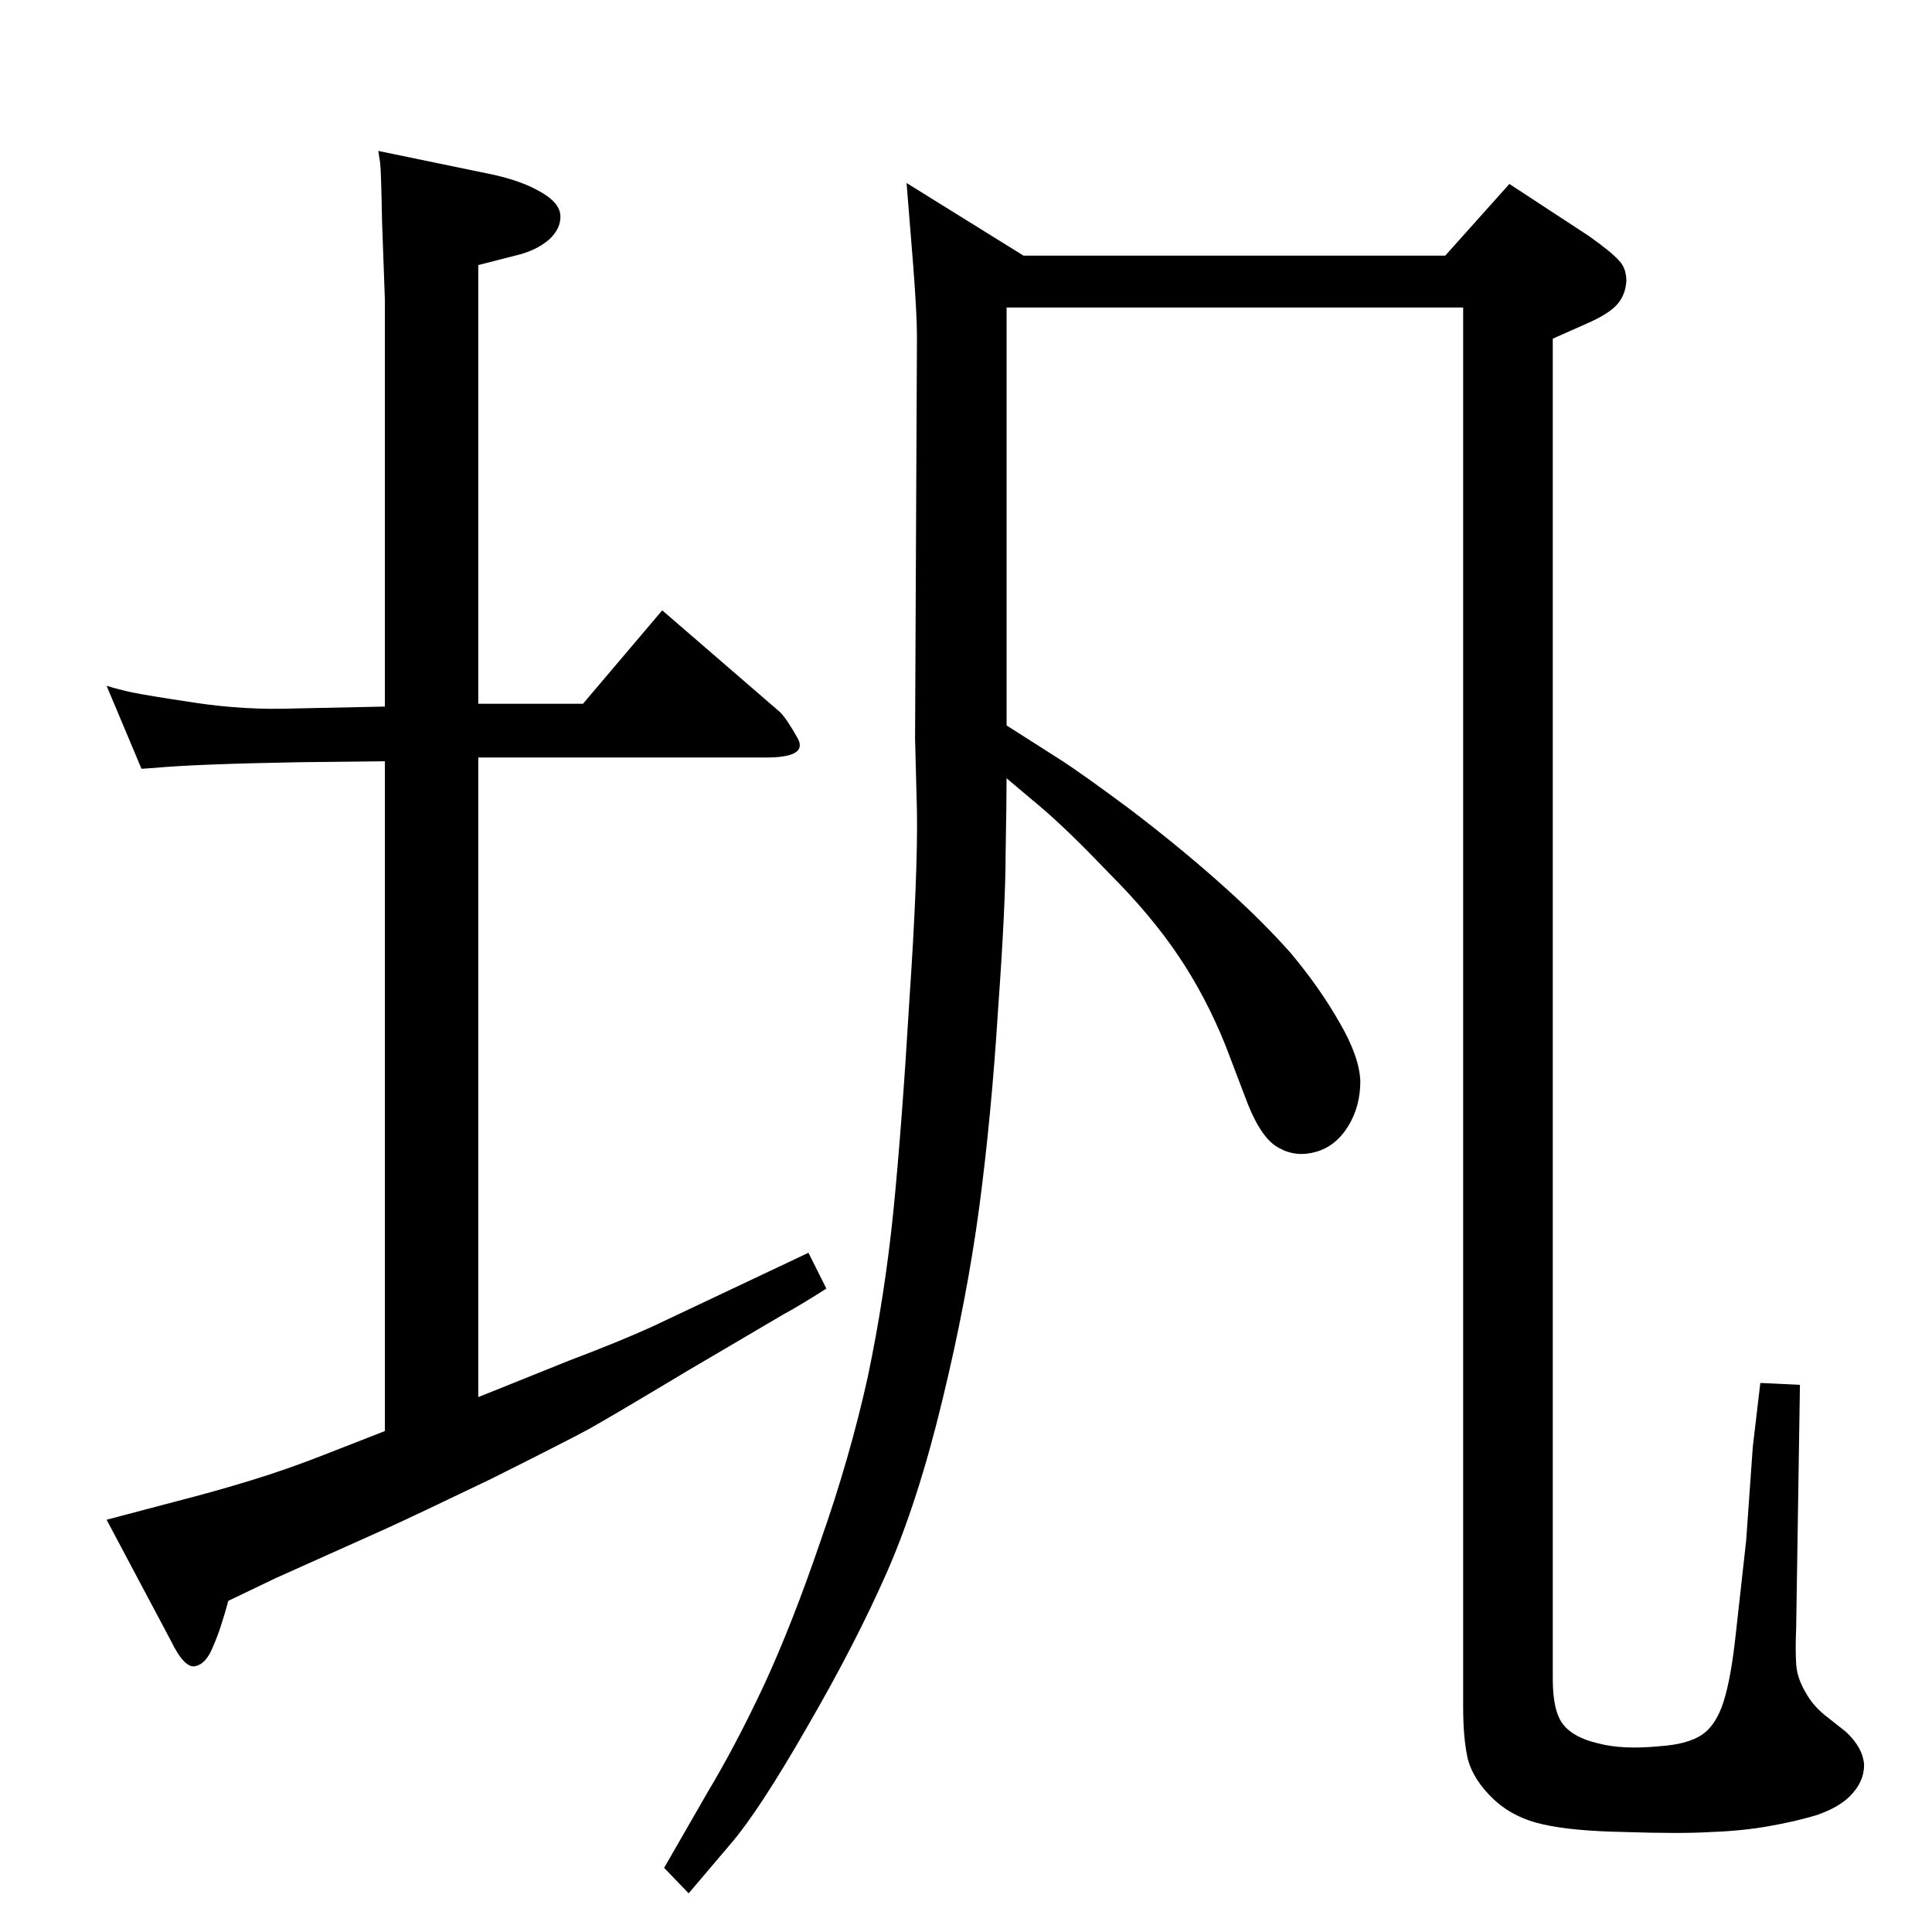 <?xml version="1.0" standalone="no"?>
<!DOCTYPE svg PUBLIC "-//W3C//DTD SVG 1.1//EN" "http://www.w3.org/Graphics/SVG/1.1/DTD/svg11.dtd" >
<svg xmlns="http://www.w3.org/2000/svg" xmlns:xlink="http://www.w3.org/1999/xlink" version="1.1" viewBox="0 0 2048 2048">
  <g transform="matrix(1 0 0 -1 0 2048)">
   <path fill="currentColor"
d="M1067 1279l55 -35q25 -16 76 -54q50 -38 94 -77t76 -75q31 -37 52 -74q21 -36 22 -62q0 -27 -13 -48t-34 -27t-39 4q-18 9 -33 46l-24 63q-21 52 -50 95t-73 87q-43 45 -71 69l-38 32q0 -23 -1 -79q0 -55 -8 -166q-7 -112 -20 -210q-13 -97 -39 -204q-26 -108 -59 -183
t-84 -163q-51 -89 -81 -124l-45 -53l-26 27l46 80q30 50 60 114q30 65 60 153q31 88 50 174q18 86 27 175q9 90 17 224q9 133 8 200l-2 77l2 426q0 24 -4 76l-7 87l124 -77h447l68 76l84 -55q24 -17 32 -26q8 -8 8 -22q-1 -15 -10 -25t-32 -20l-36 -16v-1421q0 -34 11 -48
t37 -20q26 -7 66 -3q29 2 44 12t23 35t13 72l11 99l7 99l8 68l42 -2l-4 -258q-1 -22 0 -38q1 -15 10 -30q8 -15 24 -27l19 -15q18 -17 19 -35q0 -18 -15 -33q-12 -12 -35 -20q-23 -7 -52 -12t-60 -6q-32 -2 -92 0q-55 1 -86 8q-32 7 -53 27t-27 42q-5 22 -5 55v1484h-484
v-443zM408 1299v431l-3 83q-1 54 -2 62l-2 13l121 -25q32 -7 52 -19q19 -11 20 -24q1 -14 -12 -26q-14 -12 -36 -17l-39 -10v-465h111l84 99l125 -108q7 -7 18.5 -27.5t-33.5 -20.5h-305v-678l97 39q53 20 88 36l91 43l74 35l19 -38q-30 -19 -45 -27l-102 -60
q-80 -48 -105 -62q-26 -14 -104 -53q-79 -38 -112 -53l-116 -52l-50 -24q-8 -30 -16 -48q-7 -18 -18 -21q-12 -4 -27 27l-68 128l72 19q43 11 82 23t77 27l64 25v710l-91 -1q-110 -2 -153 -6l-14 -1l-37 88q13 -4 27 -7t67 -11t106 -6z" />
  </g>

</svg>
